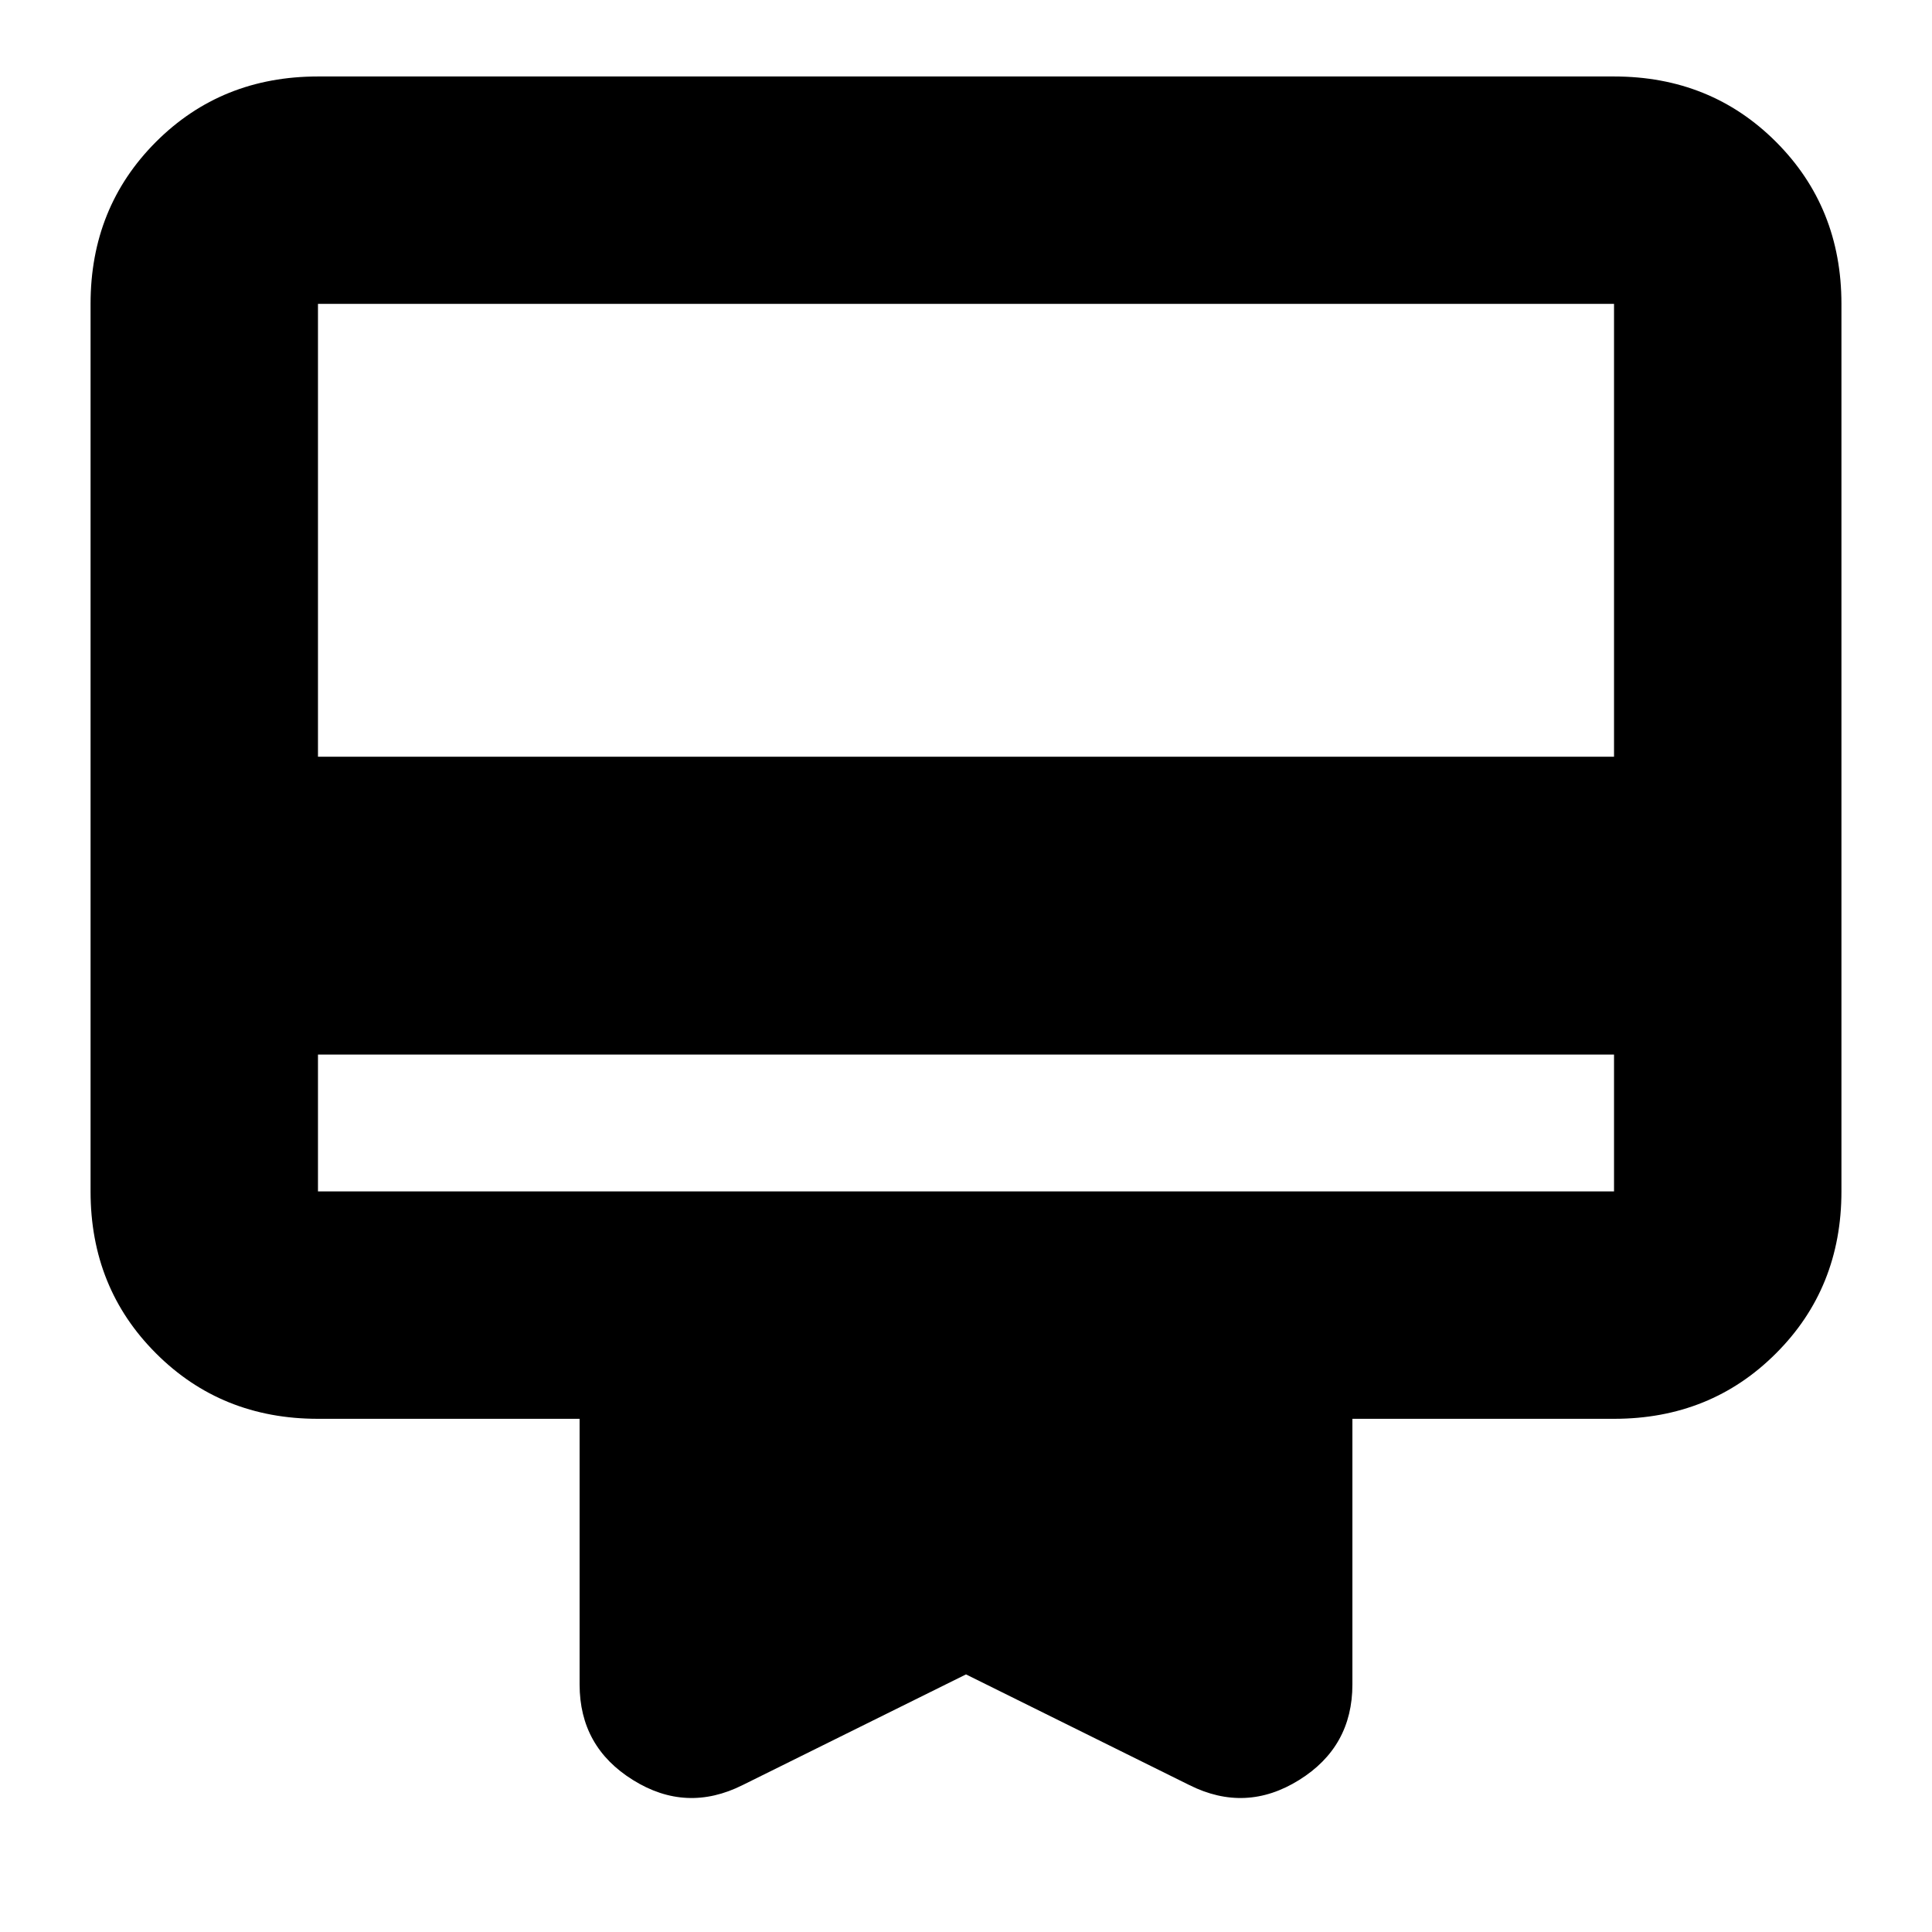<svg xmlns="http://www.w3.org/2000/svg" height="24" width="24"><path d="M3.95 13.1V14.8Q3.95 14.8 3.95 14.8Q3.95 14.8 3.95 14.8H20.05Q20.05 14.8 20.05 14.8Q20.05 14.8 20.05 14.8V13.1ZM9.225 22.175Q8.525 22.525 7.863 22.112Q7.2 21.7 7.2 20.925V17.625H3.95Q2.75 17.625 1.938 16.812Q1.125 16 1.125 14.8V3.775Q1.125 2.575 1.938 1.762Q2.75 0.95 3.95 0.95H20.05Q21.25 0.95 22.062 1.762Q22.875 2.575 22.875 3.775V14.8Q22.875 16 22.062 16.812Q21.25 17.625 20.05 17.625H16.8V20.925Q16.8 21.7 16.138 22.112Q15.475 22.525 14.775 22.175L12 20.8ZM3.95 9.4H20.05V3.775Q20.05 3.775 20.05 3.775Q20.05 3.775 20.05 3.775H3.95Q3.95 3.775 3.95 3.775Q3.95 3.775 3.95 3.775ZM3.95 14.8V3.775Q3.95 3.775 3.95 3.775Q3.95 3.775 3.95 3.775Q3.95 3.775 3.95 3.775Q3.95 3.775 3.95 3.775V14.8Q3.95 14.8 3.95 14.8Q3.95 14.8 3.95 14.8Q3.95 14.8 3.95 14.8Q3.95 14.8 3.95 14.8Z"/></svg>